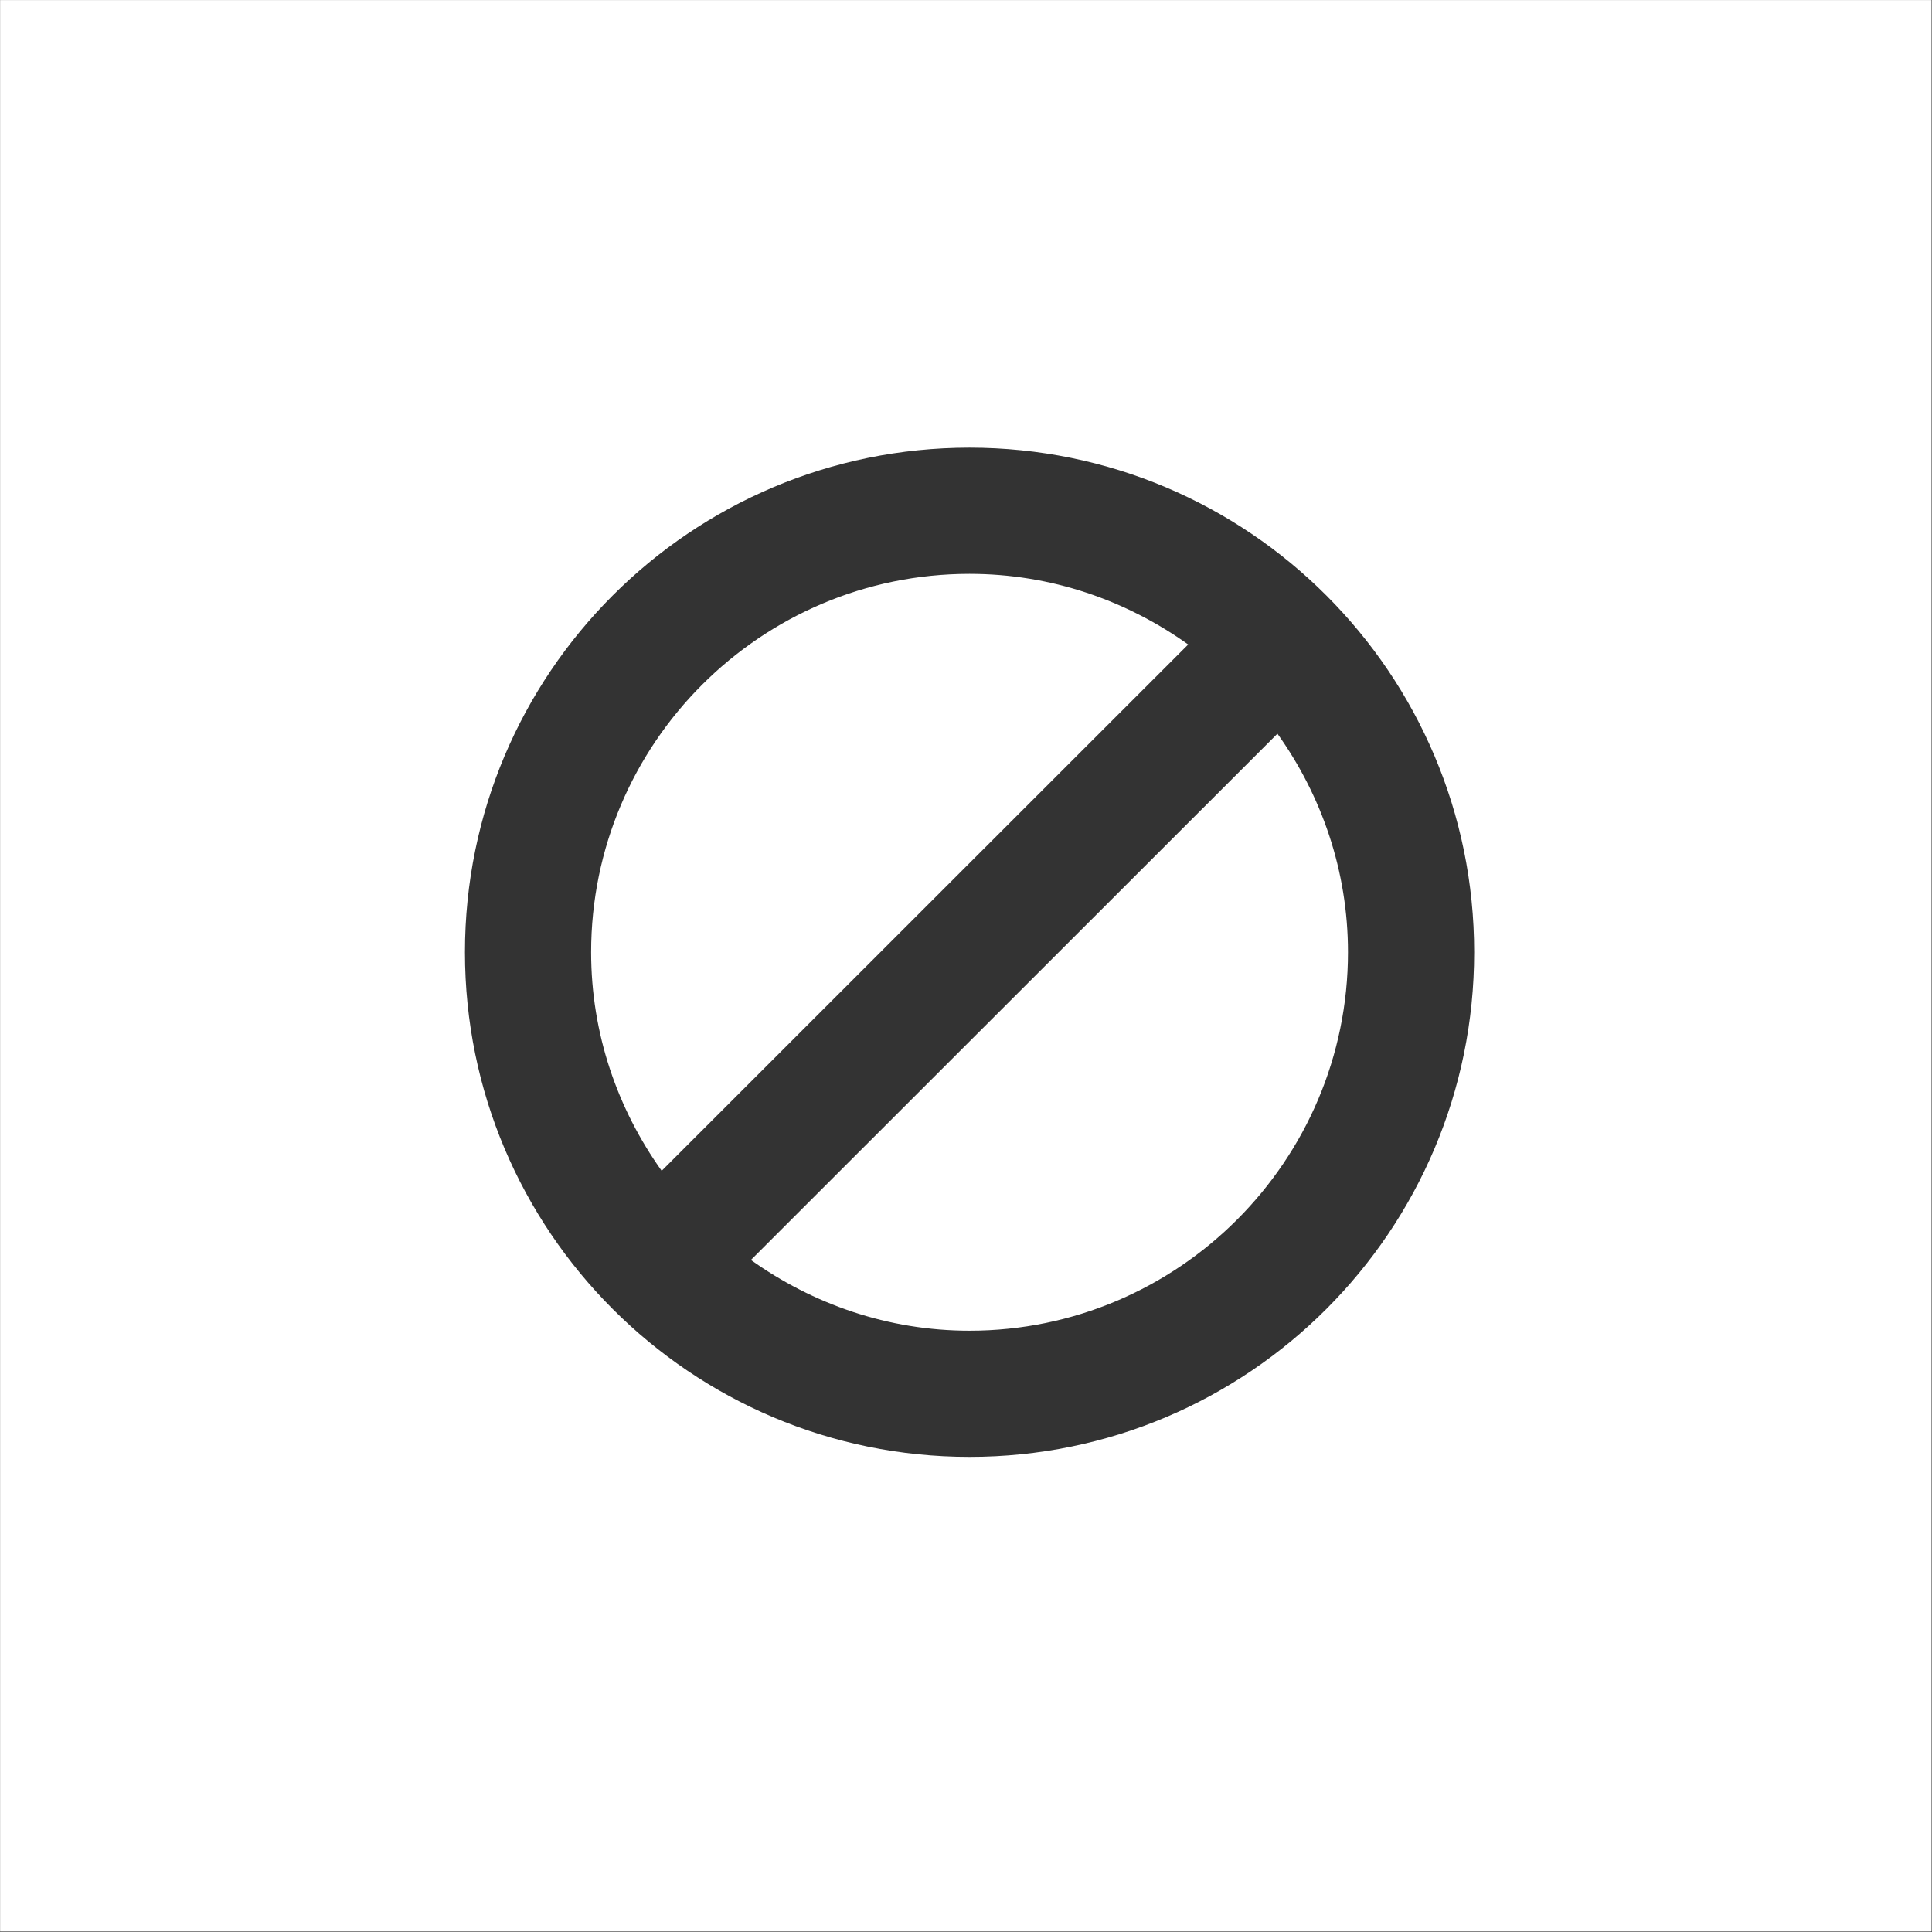 <?xml version="1.0" encoding="UTF-8" standalone="no"?>
<!-- Generator: Adobe Illustrator 19.1.1, SVG Export Plug-In . SVG Version: 6.00 Build 0)  -->

<svg
   xmlns:dc="http://purl.org/dc/elements/1.1/"
   xmlns:cc="http://creativecommons.org/ns#"
   xmlns:rdf="http://www.w3.org/1999/02/22-rdf-syntax-ns#"
   xmlns:svg="http://www.w3.org/2000/svg"
   xmlns="http://www.w3.org/2000/svg"
   xmlns:sodipodi="http://sodipodi.sourceforge.net/DTD/sodipodi-0.dtd"
   xmlns:inkscape="http://www.inkscape.org/namespaces/inkscape"
   version="1.1"
   id="Layer_1"
   x="0px"
   y="0px"
   viewBox="0 0 40 40"
   xml:space="preserve"
   sodipodi:docname="show_conflicts.svg"
   inkscape:version="0.92.4 (5da689c313, 2019-01-14)"
   width="40"
   height="40"><rect x="0" y="0" width="40" height="40" fill="#333333" stroke="none"/><defs
   id="defs11">
	
</defs><sodipodi:namedview
   pagecolor="#ffffff"
   bordercolor="#666666"
   borderopacity="1"
   objecttolerance="10"
   gridtolerance="10"
   guidetolerance="10"
   inkscape:pageopacity="0"
   inkscape:pageshadow="2"
   inkscape:window-width="1920"
   inkscape:window-height="1017"
   id="namedview9"
   showgrid="false"
   inkscape:zoom="9.8333333"
   inkscape:cx="4.8610522"
   inkscape:cy="12"
   inkscape:window-x="-8"
   inkscape:window-y="-8"
   inkscape:window-maximized="1"
   inkscape:current-layer="Layer_1"
   inkscape:pagecheckerboard="true" />
<style
   type="text/css"
   id="style2">
	.st0{fill:#F78E1E;}
</style>

<g
   id="g5"
   transform="matrix(0.653,0,0,0.653,9.627,9.269)"><g
     id="denied"><path
       style="fill:#ffffff;stroke-width:0.653;fill-opacity:1"
       d="M 0 0 L 0 40 L 40 40 L 40 0 L 0 0 z M 20.076 9.27 C 25.847 9.27 30.527 13.948 30.527 19.719 C 30.527 25.49 25.847 30.17 20.076 30.17 C 14.305 30.17 9.627 25.49 9.627 19.719 C 9.627 13.948 14.305 9.27 20.076 9.27 z M 20.076 11.883 C 15.754 11.883 12.24 15.397 12.24 19.719 C 12.24 21.408 12.788 22.965 13.701 24.246 L 24.605 13.346 C 23.325 12.433 21.768 11.883 20.076 11.883 z M 26.453 15.193 L 15.549 26.092 C 16.83 27.005 18.385 27.557 20.076 27.557 C 24.398 27.557 27.914 24.04 27.914 19.719 C 27.914 18.03 27.366 16.474 26.453 15.193 z "
       transform="matrix(1.531,0,0,1.531,-14.74,-14.193)"
       id="path2" /></g></g></svg>